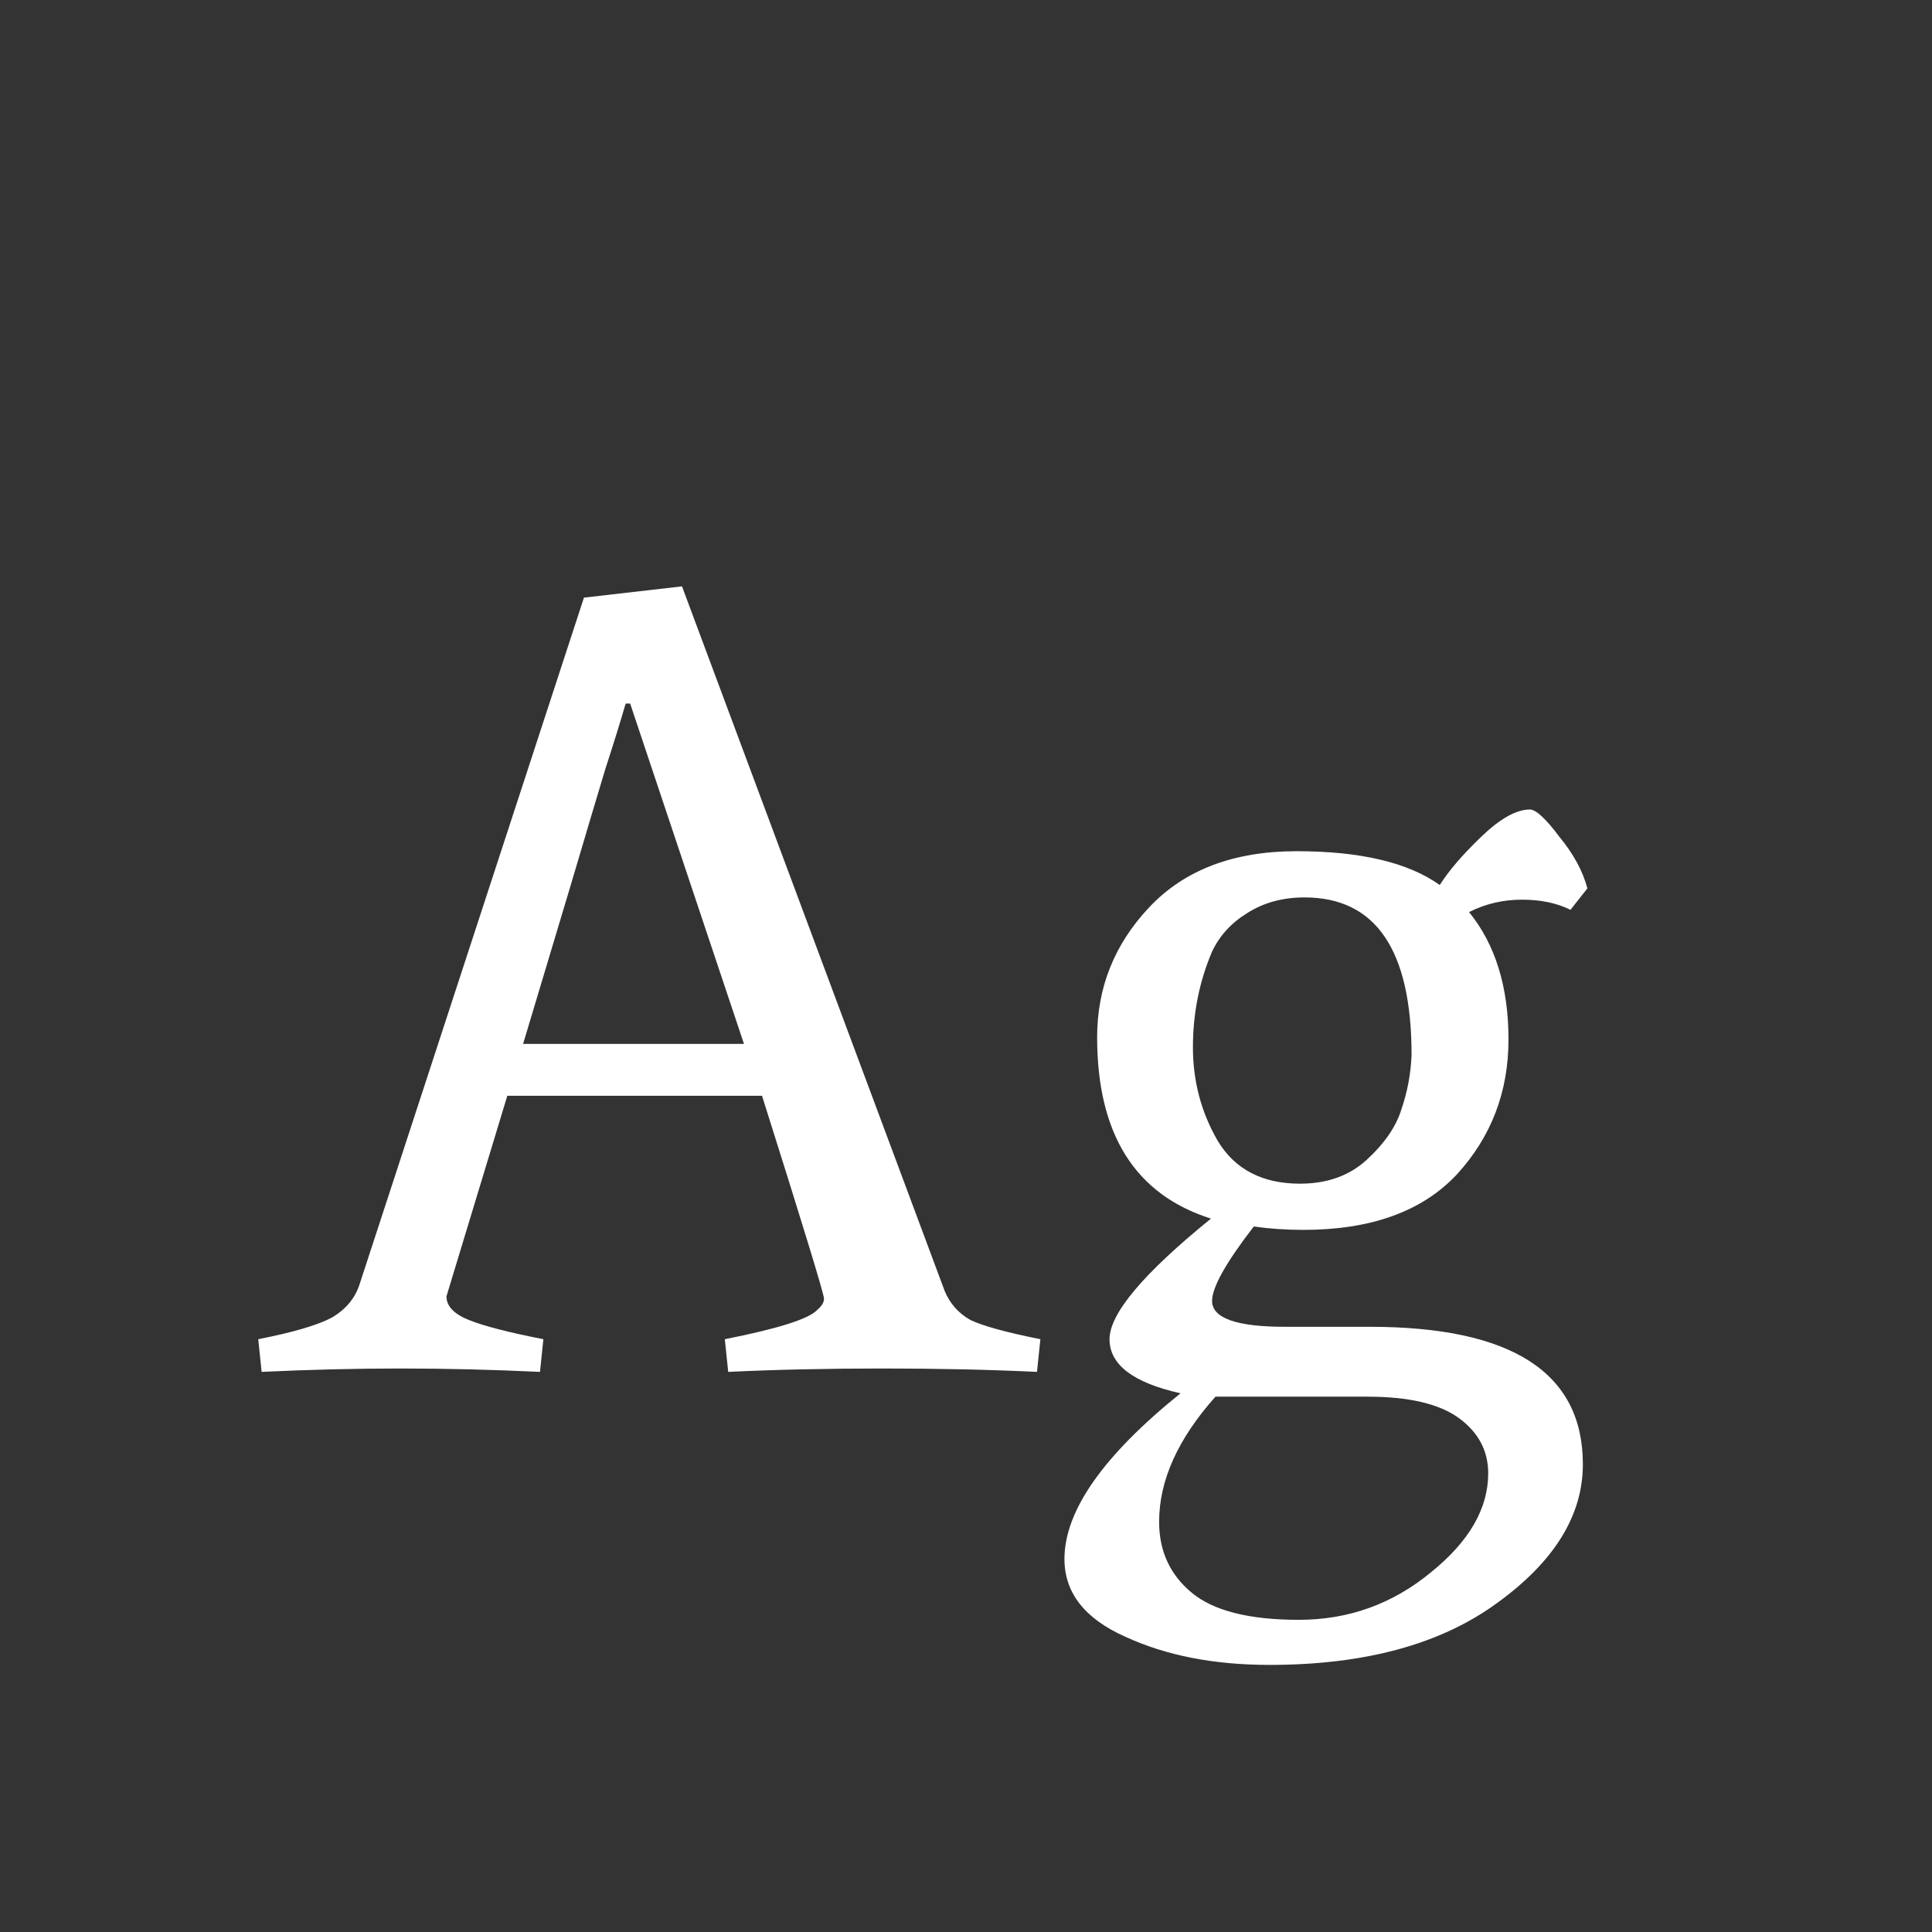 <svg width="24" height="24" viewBox="0 0 24 24" fill="none" xmlns="http://www.w3.org/2000/svg">
<rect x="0" y="0" width="24" height="24" fill="#333333" stroke="none"/>
<path d="M6.708 17.042C6.12 17.014 5.541 17 4.972 17C4.412 17 3.838 17.014 3.25 17.042L3.208 16.636C3.637 16.552 3.941 16.463 4.118 16.37C4.295 16.267 4.412 16.127 4.468 15.95L7.254 7.424L8.472 7.284L11.734 16.034C11.799 16.193 11.907 16.314 12.056 16.398C12.215 16.473 12.504 16.552 12.924 16.636L12.882 17.042C12.294 17.014 11.655 17 10.964 17C10.273 17 9.634 17.014 9.046 17.042L9.004 16.636C9.667 16.505 10.049 16.384 10.152 16.272C10.208 16.225 10.236 16.179 10.236 16.132C10.236 16.076 9.979 15.236 9.466 13.612H6.302L5.546 16.104C5.546 16.225 5.639 16.323 5.826 16.398C6.013 16.473 6.321 16.552 6.75 16.636L6.708 17.042ZM7.828 8.74H7.772C7.707 8.964 7.623 9.235 7.52 9.552C7.427 9.86 7.282 10.345 7.086 11.008C6.89 11.661 6.694 12.315 6.498 12.968H9.242L7.828 8.74ZM19.005 10.056C19.079 10.056 19.201 10.168 19.369 10.392C19.546 10.607 19.663 10.821 19.719 11.036L19.509 11.302C19.341 11.218 19.14 11.176 18.907 11.176C18.673 11.176 18.454 11.227 18.249 11.33C18.575 11.731 18.739 12.259 18.739 12.912C18.739 13.565 18.524 14.125 18.095 14.592C17.665 15.049 17.031 15.278 16.191 15.278C15.976 15.278 15.771 15.264 15.575 15.236C15.229 15.684 15.057 15.992 15.057 16.16C15.057 16.375 15.36 16.482 15.967 16.482H17.017C18.781 16.482 19.663 17.051 19.663 18.19C19.663 18.825 19.308 19.399 18.599 19.912C17.899 20.425 16.956 20.682 15.771 20.682C15.08 20.682 14.483 20.565 13.979 20.332C13.475 20.108 13.223 19.786 13.223 19.366C13.223 18.769 13.703 18.083 14.665 17.308C14.077 17.177 13.783 16.953 13.783 16.636C13.783 16.319 14.203 15.819 15.043 15.138C14.1 14.839 13.629 14.088 13.629 12.884C13.629 12.268 13.843 11.731 14.273 11.274C14.711 10.807 15.323 10.574 16.107 10.574C16.9 10.574 17.493 10.714 17.885 10.994C17.997 10.817 18.169 10.616 18.403 10.392C18.636 10.168 18.837 10.056 19.005 10.056ZM14.399 18.904C14.399 19.268 14.534 19.562 14.805 19.786C15.075 20.01 15.519 20.122 16.135 20.122C16.751 20.122 17.297 19.926 17.773 19.534C18.249 19.151 18.487 18.741 18.487 18.302C18.487 18.022 18.365 17.793 18.123 17.616C17.88 17.439 17.502 17.35 16.989 17.35H15.099C14.632 17.873 14.399 18.391 14.399 18.904ZM16.205 11.148C15.934 11.148 15.696 11.213 15.491 11.344C15.295 11.465 15.15 11.624 15.057 11.82C14.898 12.193 14.819 12.59 14.819 13.01C14.819 13.43 14.921 13.817 15.127 14.172C15.341 14.527 15.682 14.704 16.149 14.704C16.485 14.704 16.76 14.606 16.975 14.41C17.199 14.205 17.343 13.995 17.409 13.78C17.483 13.565 17.525 13.341 17.535 13.108C17.535 11.801 17.091 11.148 16.205 11.148Z" fill="white"/>
</svg>
